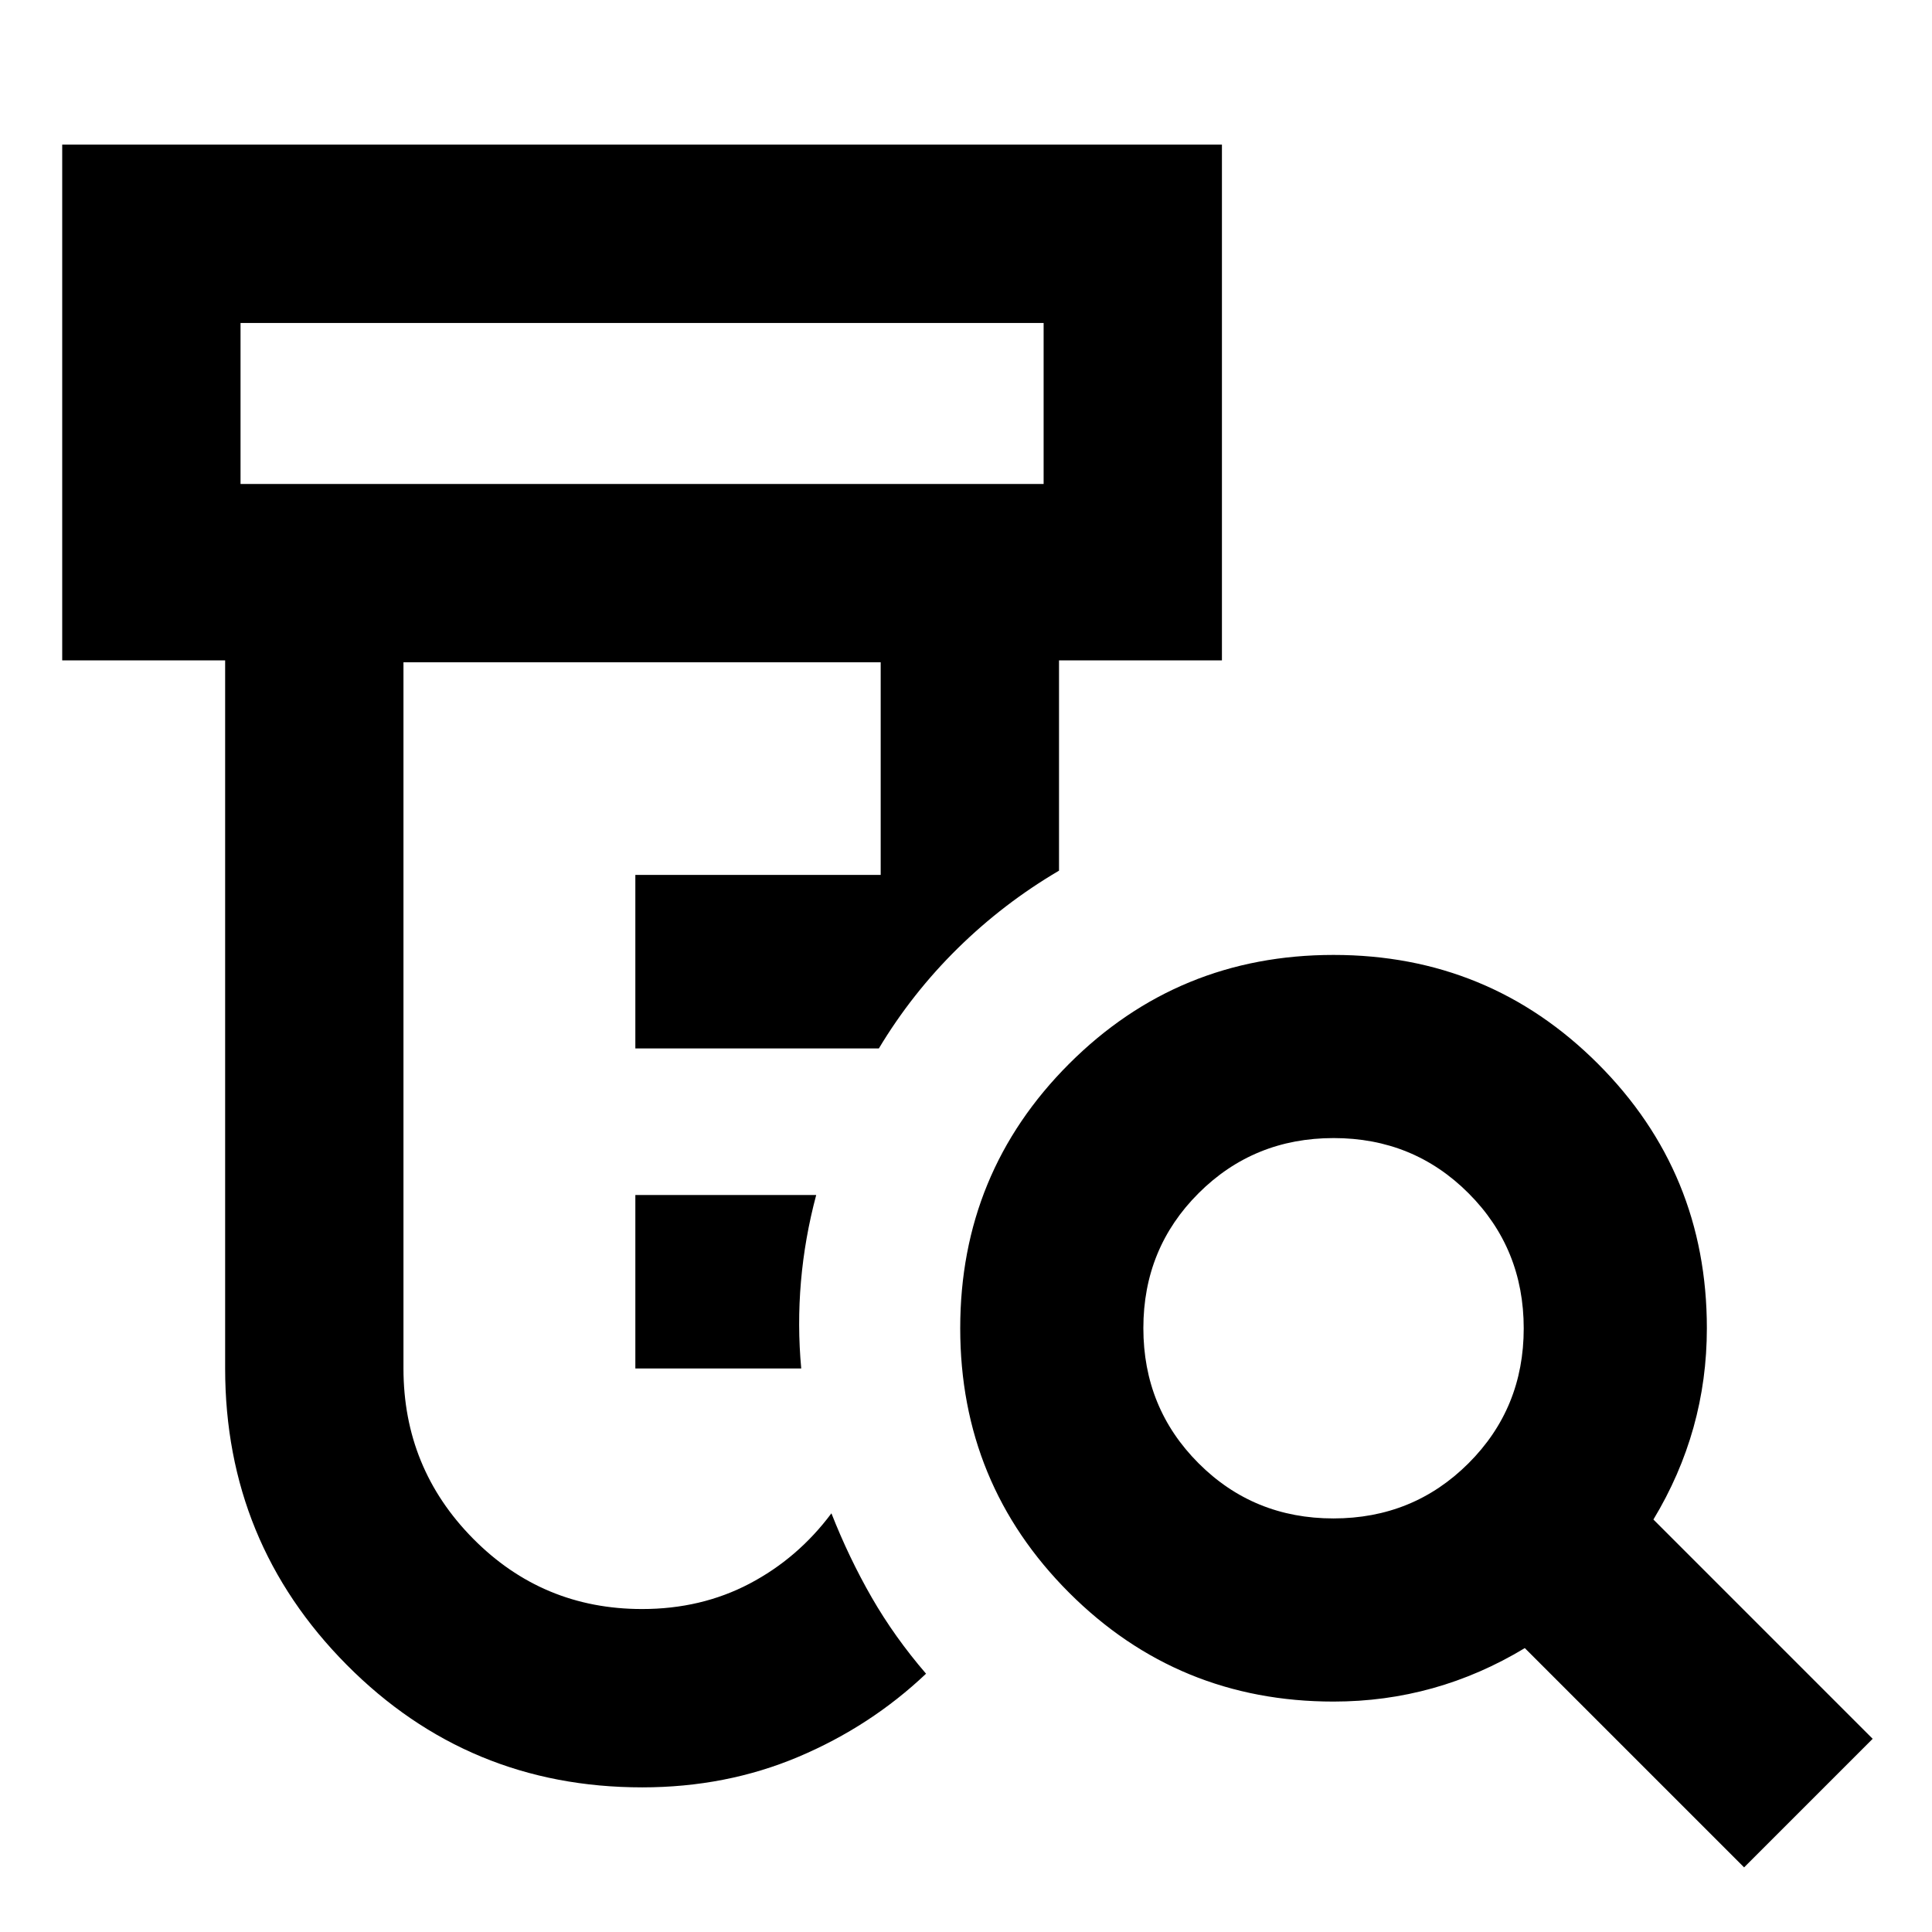 <svg xmlns="http://www.w3.org/2000/svg" height="24" viewBox="0 -960 960 960" width="24"><path d="M315.7-280v-86.22h89.87q-5.72 21.44-7.58 43.03-1.86 21.6.14 43.19H315.7Zm3.34 208.13q-86.34 0-146.76-60.88-60.41-60.88-60.41-147.25v-351.87H30.91v-256.26h576.26v256.26h-80.95v104.5q-27.59 16.2-50.34 38.59-22.75 22.39-39.18 49.74h-121v-86.22h121.91v-105.65H200.48V-280q0 49.52 34.58 84.52 34.58 35 83.98 35 29.41 0 53.42-12.62t40.67-34.94q8.72 22.15 20.03 41.82 11.32 19.68 26.99 37.87-27.66 26.22-63.53 41.35-35.86 15.13-77.58 15.13ZM119.52-719.52h399.05v-80H119.52v80ZM662.57-205.5q39.67 0 67.11-27.39 27.45-27.39 27.45-67.05 0-39.67-27.39-67.11-27.39-27.45-67.05-27.45-39.67 0-67.11 27.39-27.45 27.39-27.45 67.05 0 39.67 27.39 67.11 27.39 27.45 67.05 27.45ZM866.63-32.11 757.67-141.07q-22 13.29-45.76 19.93-23.76 6.64-49.28 6.64-77.29 0-131.4-54.1-54.1-54.11-54.1-131.4t54.1-131.4q54.11-54.1 131.4-54.1t131.4 54.1q54.1 54.11 54.1 131.4 0 25.52-6.64 49.28t-19.92 45.76L930.52-96l-63.89 63.89ZM119.52-719.52v-80 80Z"/></svg>